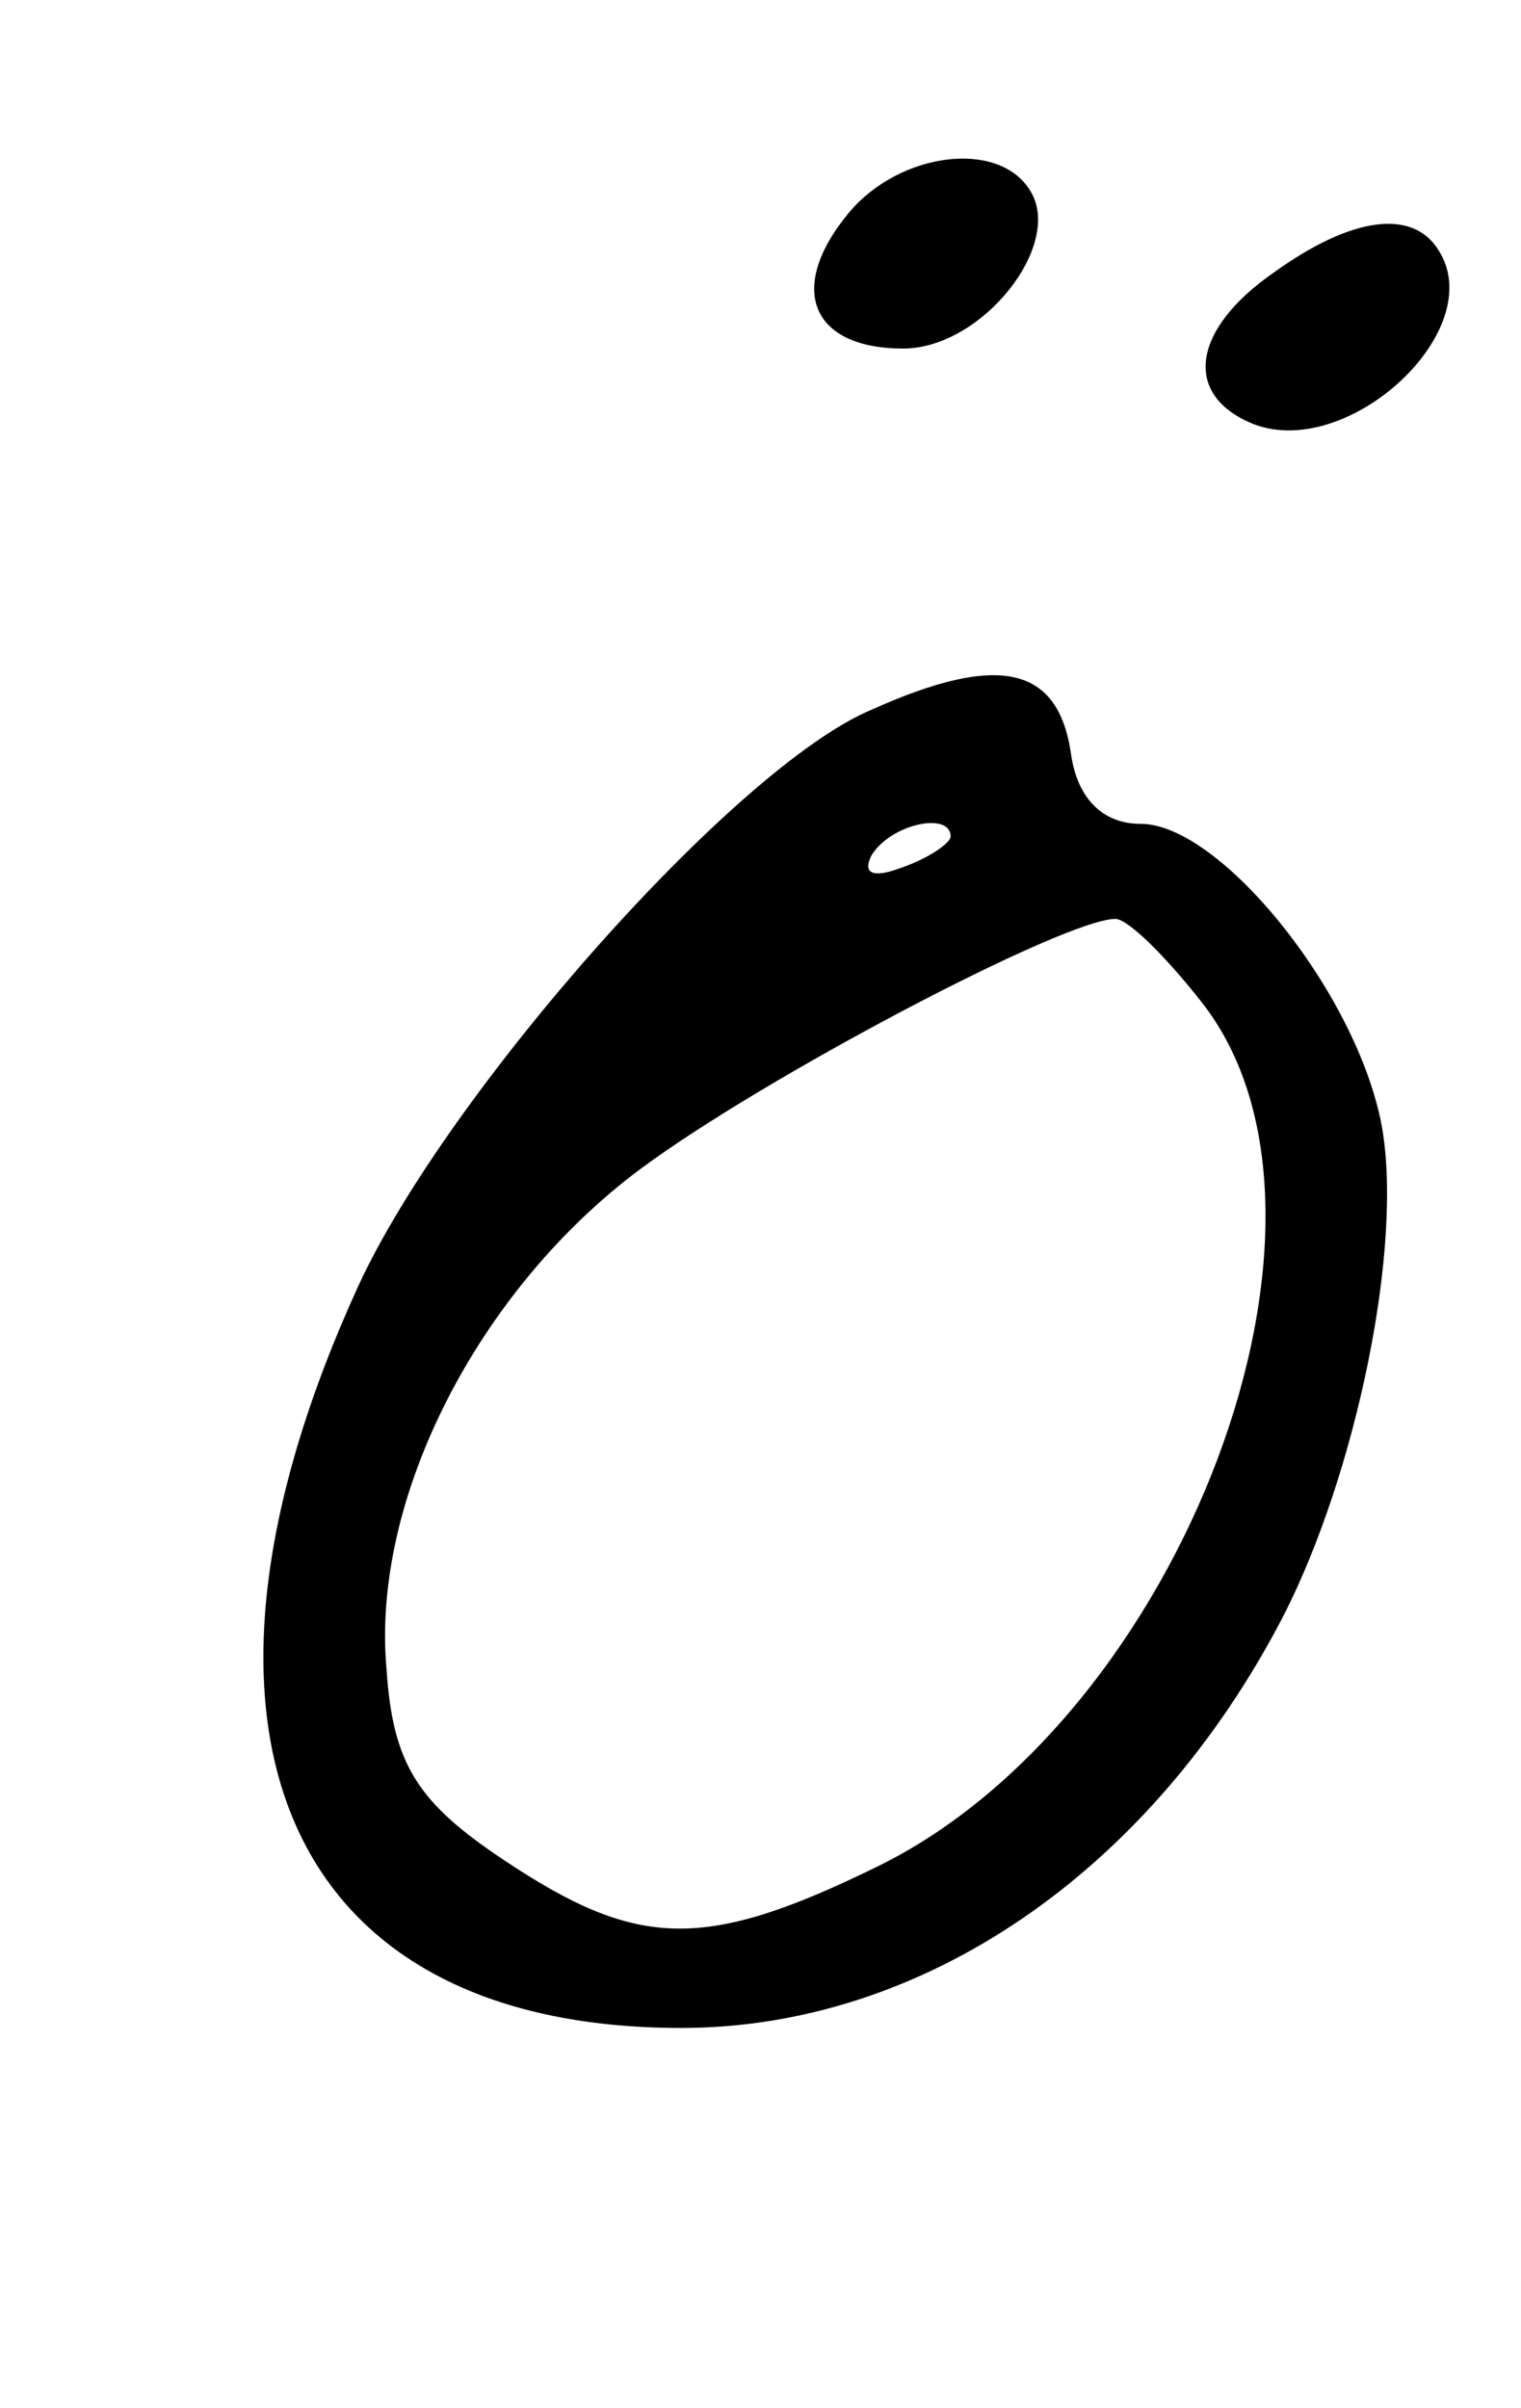 <?xml version="1.0" standalone="no"?>
<!DOCTYPE svg PUBLIC "-//W3C//DTD SVG 20010904//EN"
 "http://www.w3.org/TR/2001/REC-SVG-20010904/DTD/svg10.dtd">
<svg version="1.0" xmlns="http://www.w3.org/2000/svg"
 width="48pt" height="76pt" viewBox="0 0 48 76"
 preserveAspectRatio="xMidYMid meet">
<g transform="translate(0,76) scale(0.1,-0.1)"
fill="#000000" stroke="none">
<path d="M268 693 c-20 -24 -12 -43 17 -43 25 0 51 33 40 50 -10 16 -41 12
-57 -7z"/>
<path d="M402 674 c-26 -18 -29 -39 -6 -48 30 -11 74 30 58 55 -8 13 -27 11
-52 -7z"/>
<path d="M275 536 c-43 -18 -134 -121 -162 -182 -64 -140 -23 -234 102 -234
76 0 148 49 190 130 23 45 38 117 31 155 -8 42 -51 95 -76 95 -12 0 -20 8 -22
22 -4 28 -23 32 -63 14z m25 -40 c0 -2 -7 -7 -16 -10 -8 -3 -12 -2 -9 4 6 10
25 14 25 6z m79 -52 c54 -68 -6 -226 -102 -273 -55 -27 -76 -26 -118 2 -27 18
-35 30 -37 60 -5 54 29 120 80 158 39 29 134 79 150 79 4 0 16 -12 27 -26z"/>
</g>
</svg>
